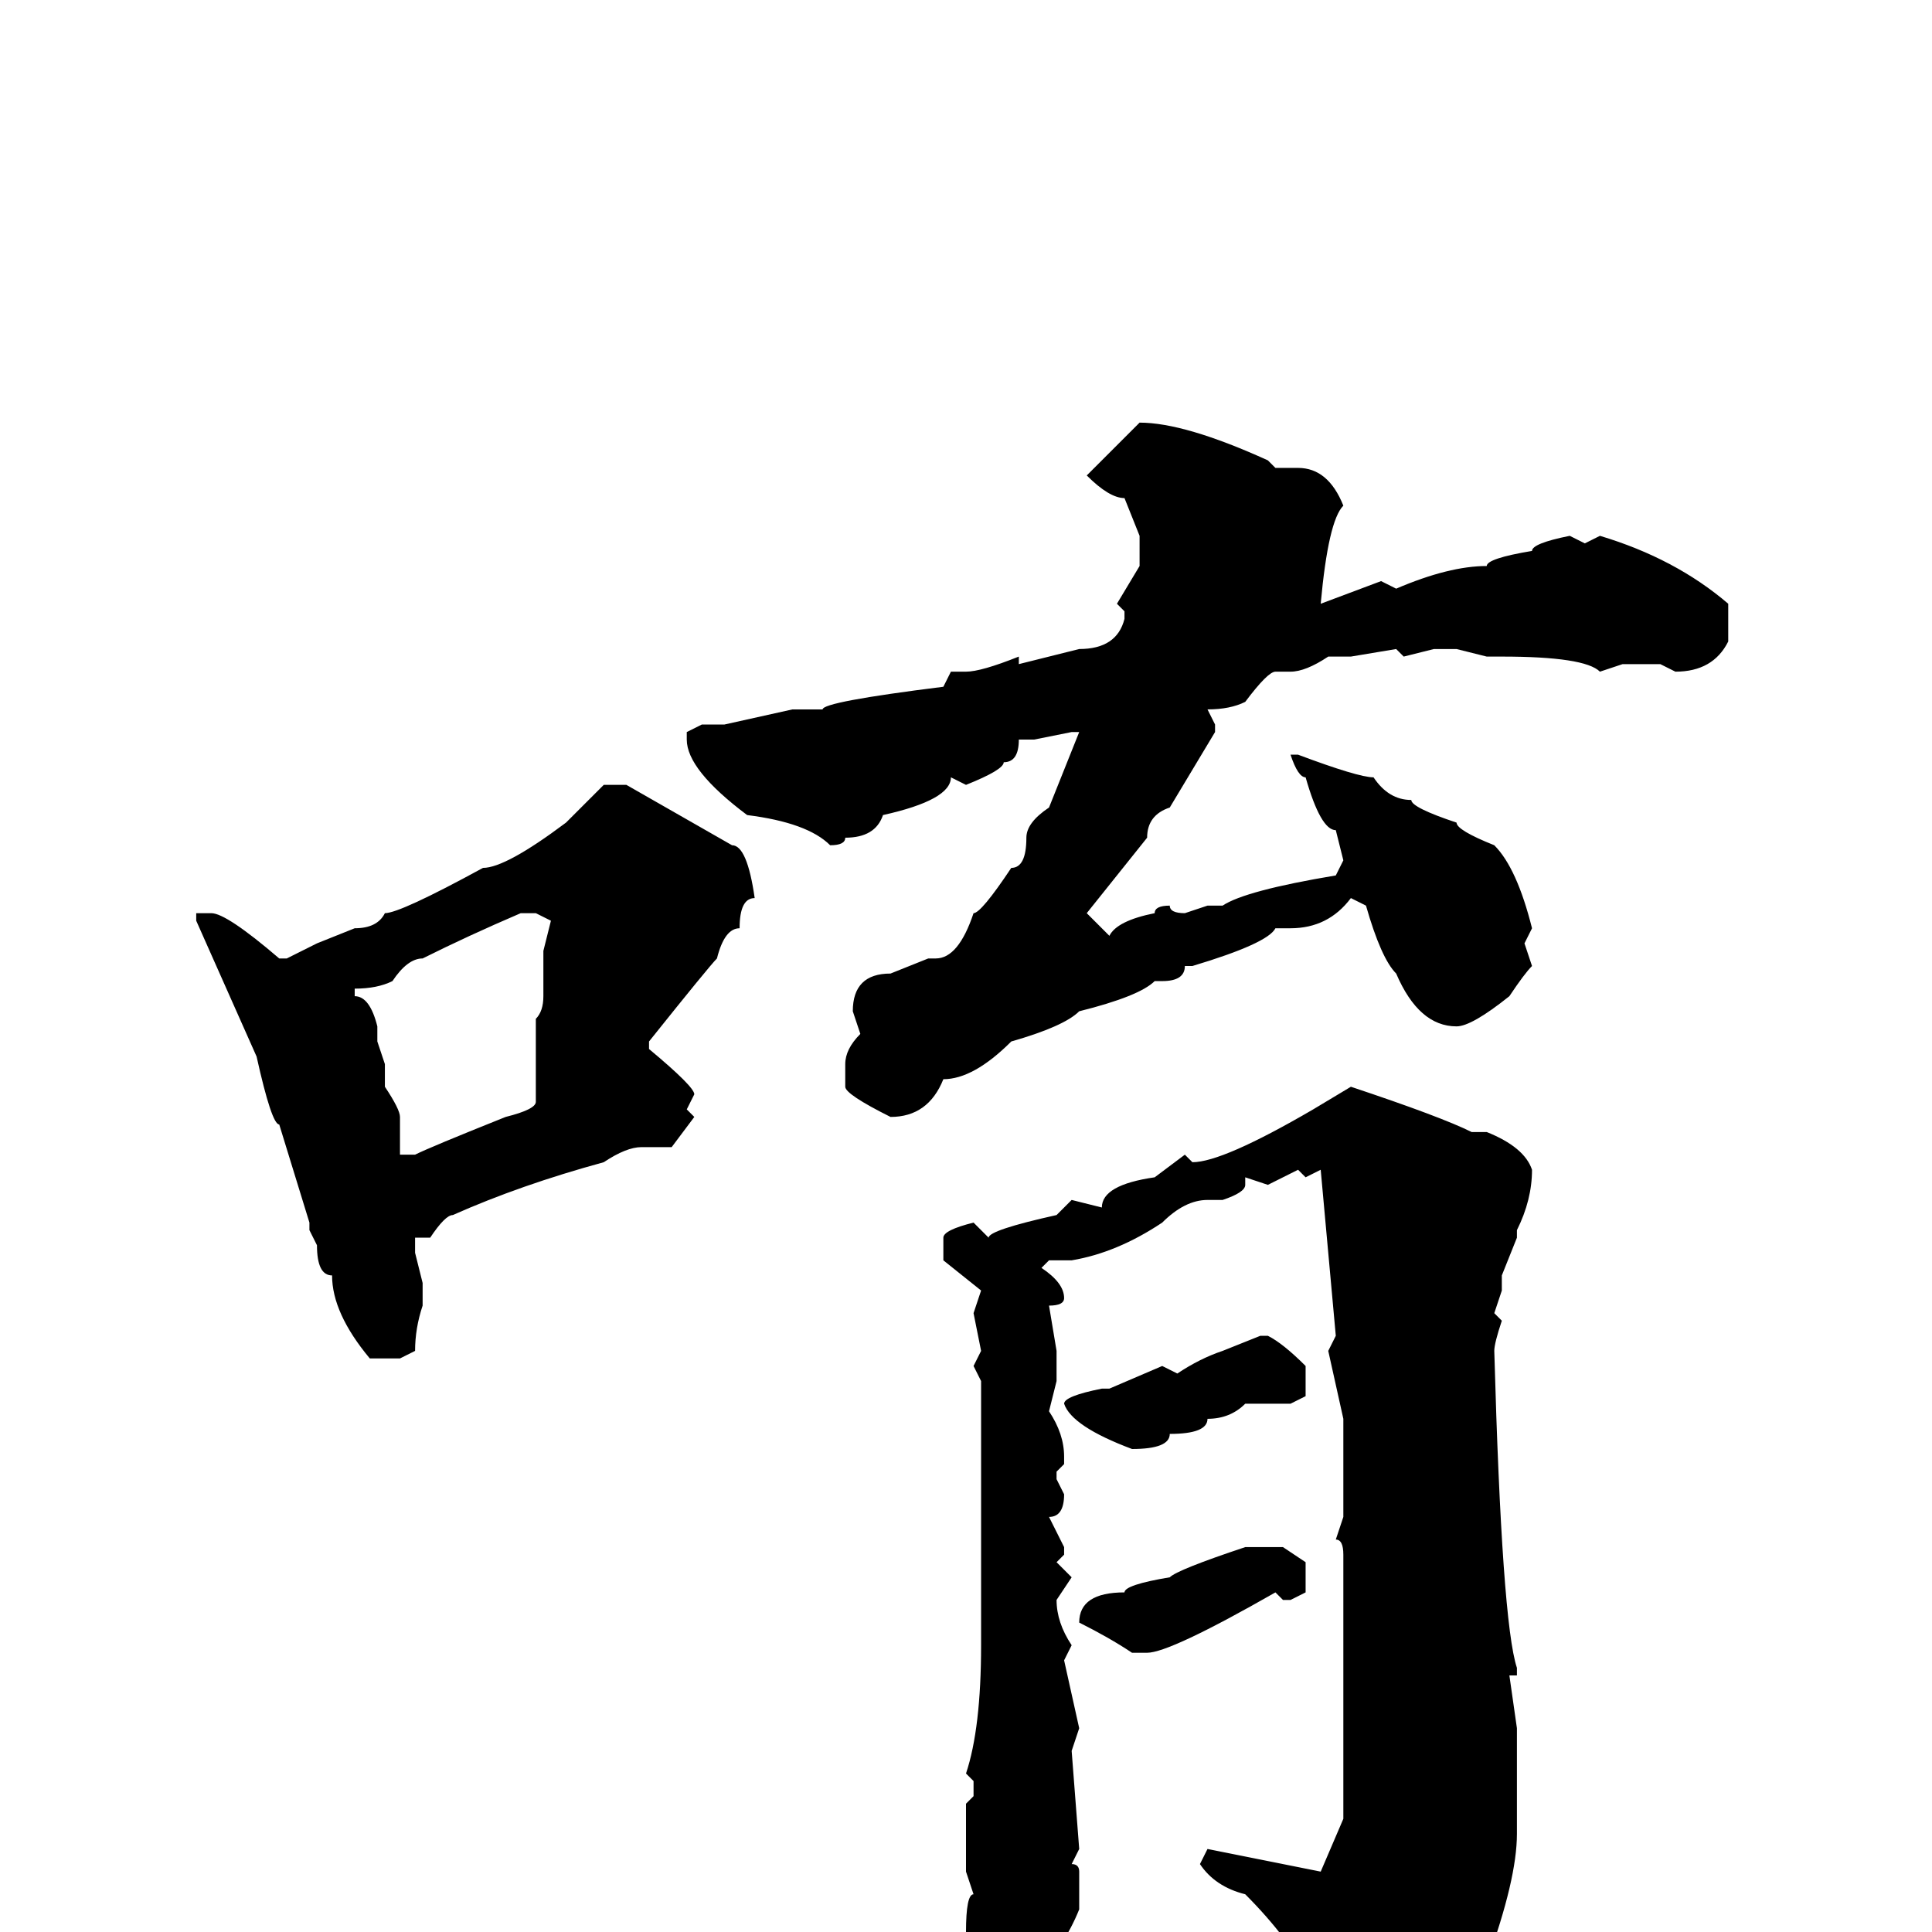 <svg xmlns="http://www.w3.org/2000/svg" viewBox="0 -256 256 256">
	<path fill="#000000" d="M151 -200Q157 -200 168 -195L169 -194H172Q176 -194 178 -189Q176 -187 175 -176L183 -179L185 -178Q192 -181 197 -181Q197 -182 203 -183Q203 -184 208 -185L210 -184L212 -185Q222 -182 229 -176V-172V-171Q227 -167 222 -167L220 -168H217H215L212 -167Q210 -169 199 -169H197L193 -170H190L186 -169L185 -170L179 -169H177H176Q173 -167 171 -167H169Q168 -167 165 -163Q163 -162 160 -162L161 -160V-159L155 -149Q152 -148 152 -145L144 -135L147 -132Q148 -134 153 -135Q153 -136 155 -136Q155 -135 157 -135L160 -136H162Q165 -138 177 -140L178 -142L177 -146Q175 -146 173 -153Q172 -153 171 -156H172Q180 -153 182 -153Q184 -150 187 -150Q187 -149 193 -147Q193 -146 198 -144Q201 -141 203 -133L202 -131L203 -128Q202 -127 200 -124Q195 -120 193 -120Q188 -120 185 -127Q183 -129 181 -136L179 -137Q176 -133 171 -133H169Q168 -131 158 -128H157Q157 -126 154 -126H153Q151 -124 143 -122Q141 -120 134 -118Q129 -113 125 -113Q123 -108 118 -108Q112 -111 112 -112V-115Q112 -117 114 -119L113 -122Q113 -127 118 -127L123 -129H124Q127 -129 129 -135Q130 -135 134 -141Q136 -141 136 -145Q136 -147 139 -149L143 -159H142L137 -158H135Q135 -155 133 -155Q133 -154 128 -152L126 -153Q126 -150 117 -148Q116 -145 112 -145Q112 -144 110 -144Q107 -147 99 -148Q91 -154 91 -158V-159L93 -160H96L105 -162H109Q109 -163 125 -165L126 -167H128Q130 -167 135 -169V-168L143 -170Q148 -170 149 -174V-175L148 -176L151 -181V-185L149 -190Q147 -190 144 -193ZM80 -152H83L97 -144Q99 -144 100 -137Q98 -137 98 -133Q96 -133 95 -129Q94 -128 86 -118V-117Q92 -112 92 -111L91 -109L92 -108L89 -104H85Q83 -104 80 -102Q69 -99 60 -95Q59 -95 57 -92H55V-90L56 -86V-83Q55 -80 55 -77L53 -76H49Q44 -82 44 -87Q42 -87 42 -91L41 -93V-94L37 -107Q36 -107 34 -116L26 -134V-135H28Q30 -135 37 -129H38L42 -131L47 -133Q50 -133 51 -135Q53 -135 64 -141Q67 -141 75 -147ZM47 -125V-124Q49 -124 50 -120V-118L51 -115V-112Q53 -109 53 -108V-103H55Q57 -104 67 -108Q71 -109 71 -110V-119V-121Q72 -122 72 -124V-130L73 -134L71 -135H69Q62 -132 56 -129Q54 -129 52 -126Q50 -125 47 -125ZM179 -112Q191 -108 195 -106H196H197Q202 -104 203 -101Q203 -97 201 -93V-92L199 -87V-85L198 -82L199 -81Q198 -78 198 -77Q199 -41 201 -35V-34H200L201 -27V-13Q201 -7 197 4Q191 14 190 14Q187 14 187 18Q183 22 179 24L175 21L176 18V13L174 7Q171 1 165 -5Q161 -6 159 -9L160 -11L175 -8L178 -15V-17V-18V-24V-27V-28V-30V-32V-39V-40V-41V-42V-46V-50Q178 -52 177 -52L178 -55V-68L176 -77L177 -79L175 -101L173 -100L172 -101L168 -99L165 -100V-99Q165 -98 162 -97H160Q157 -97 154 -94Q148 -90 142 -89H139L138 -88Q141 -86 141 -84Q141 -83 139 -83L140 -77V-76V-73L139 -69Q141 -66 141 -63V-62L140 -61V-60L141 -58Q141 -55 139 -55L141 -51V-50L140 -49L142 -47L140 -44Q140 -41 142 -38L141 -36L143 -27L142 -24L143 -11L142 -9Q143 -9 143 -8V-5V-3Q141 2 137 6Q137 9 136 9H134Q131 9 129 1Q128 1 128 0Q128 -5 129 -5L128 -8V-9V-11V-15V-17L129 -18V-20L128 -21Q130 -27 130 -38V-39V-41V-44V-53V-56V-62V-63V-65V-72V-73L129 -75L130 -77L129 -82L130 -85L125 -89V-92Q125 -93 129 -94L131 -92Q131 -93 140 -95L142 -97L146 -96Q146 -99 153 -100L157 -103L158 -102Q162 -102 174 -109ZM167 -79H168Q170 -78 173 -75V-71L171 -70H166H165Q163 -68 160 -68Q160 -66 155 -66Q155 -64 150 -64Q142 -67 141 -70Q141 -71 146 -72H147L154 -75L156 -74Q159 -76 162 -77L167 -79ZM165 -51H170L173 -49V-45L171 -44H170L169 -45Q155 -37 152 -37H150Q147 -39 143 -41Q143 -45 149 -45Q149 -46 155 -47Q156 -48 165 -51Z"/>
</svg>